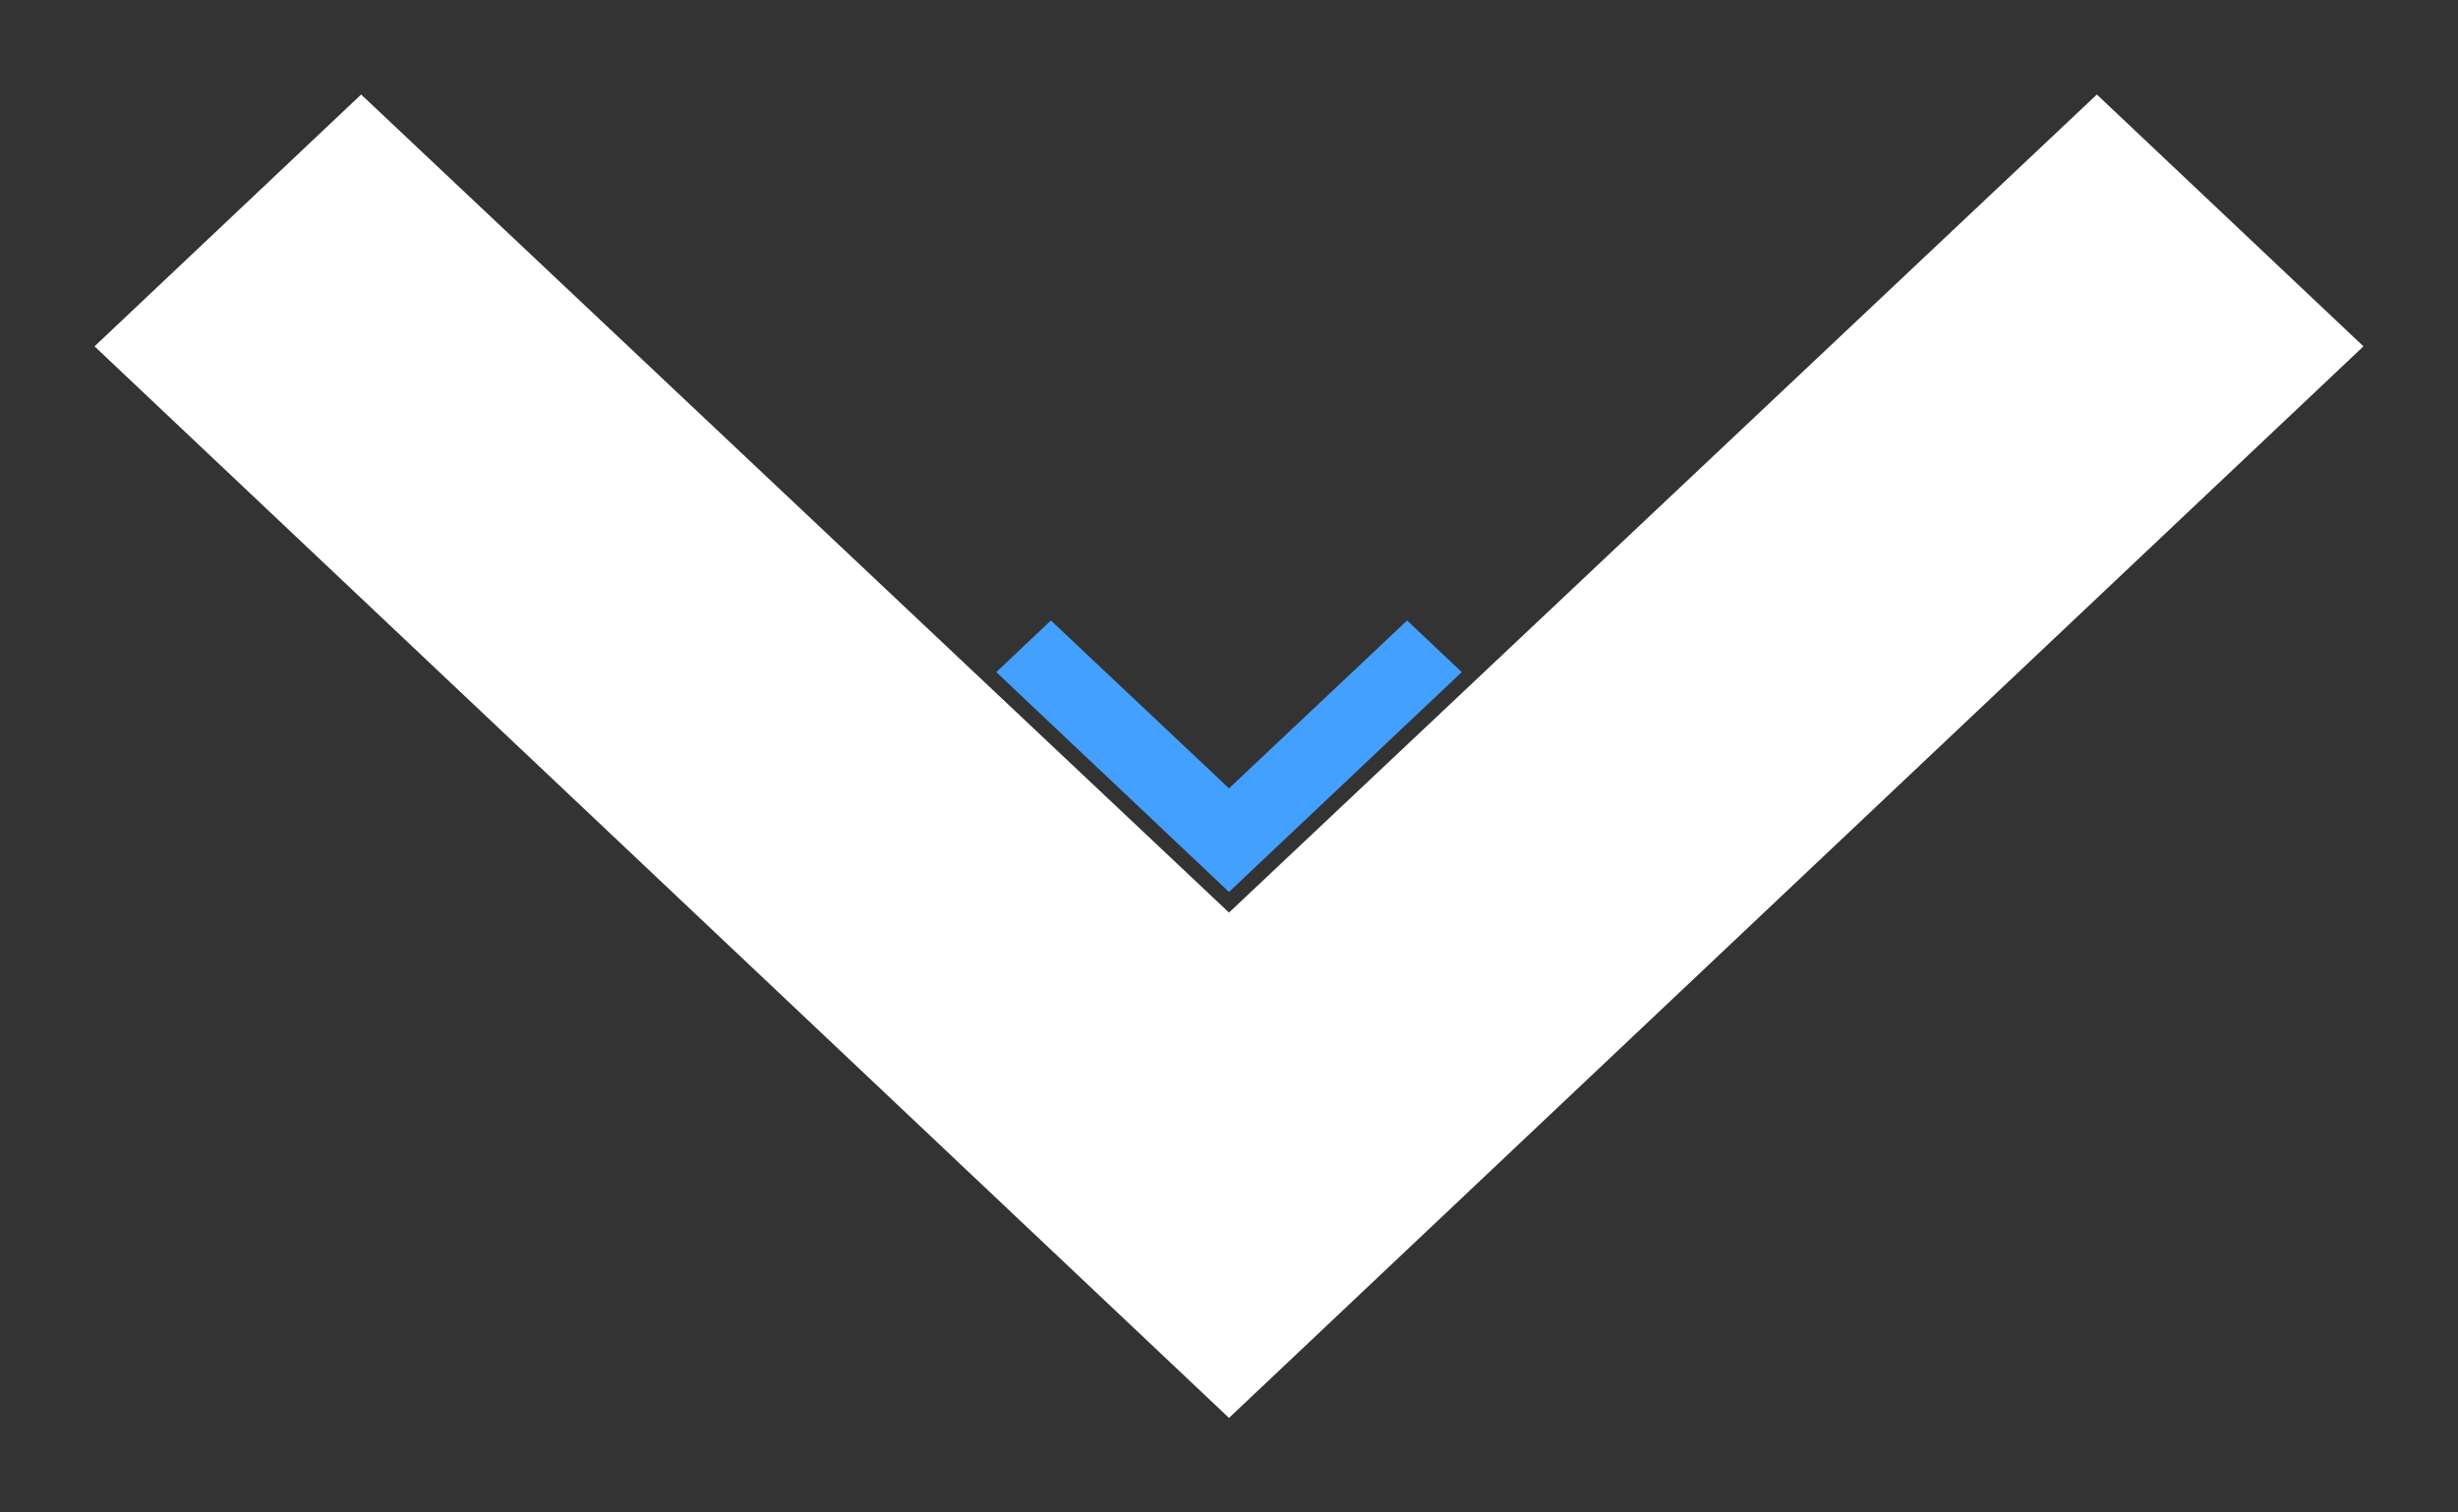 <svg width="13" height="8" xmlns="http://www.w3.org/2000/svg">

 <rect width="100%" height="100%" fill="#333333" stroke="none"/>

 <g>
  <title>background</title>
  <rect fill="none" id="canvas_background" height="402" width="582" y="-1" x="-1"/>
 </g>
 <g>
  <title>Layer 1</title>
  <path id="svg_1" fill="#ffffff" d="m1.91,0.5l4.59,4.327l4.59,-4.327l1.41,1.332l-6,5.668l-6,-5.668l1.41,-1.332z" clip-rule="evenodd" fill-rule="evenodd"/>
  <g id="svg_6">
   <path id="svg_5" fill="#44A0FF" d="m5.558,3.282l0.942,0.888l0.942,-0.888l0.289,0.273l-1.231,1.163l-1.231,-1.163l0.289,-0.273z" clip-rule="evenodd" fill-rule="evenodd"/>
  </g>
 </g>
</svg>